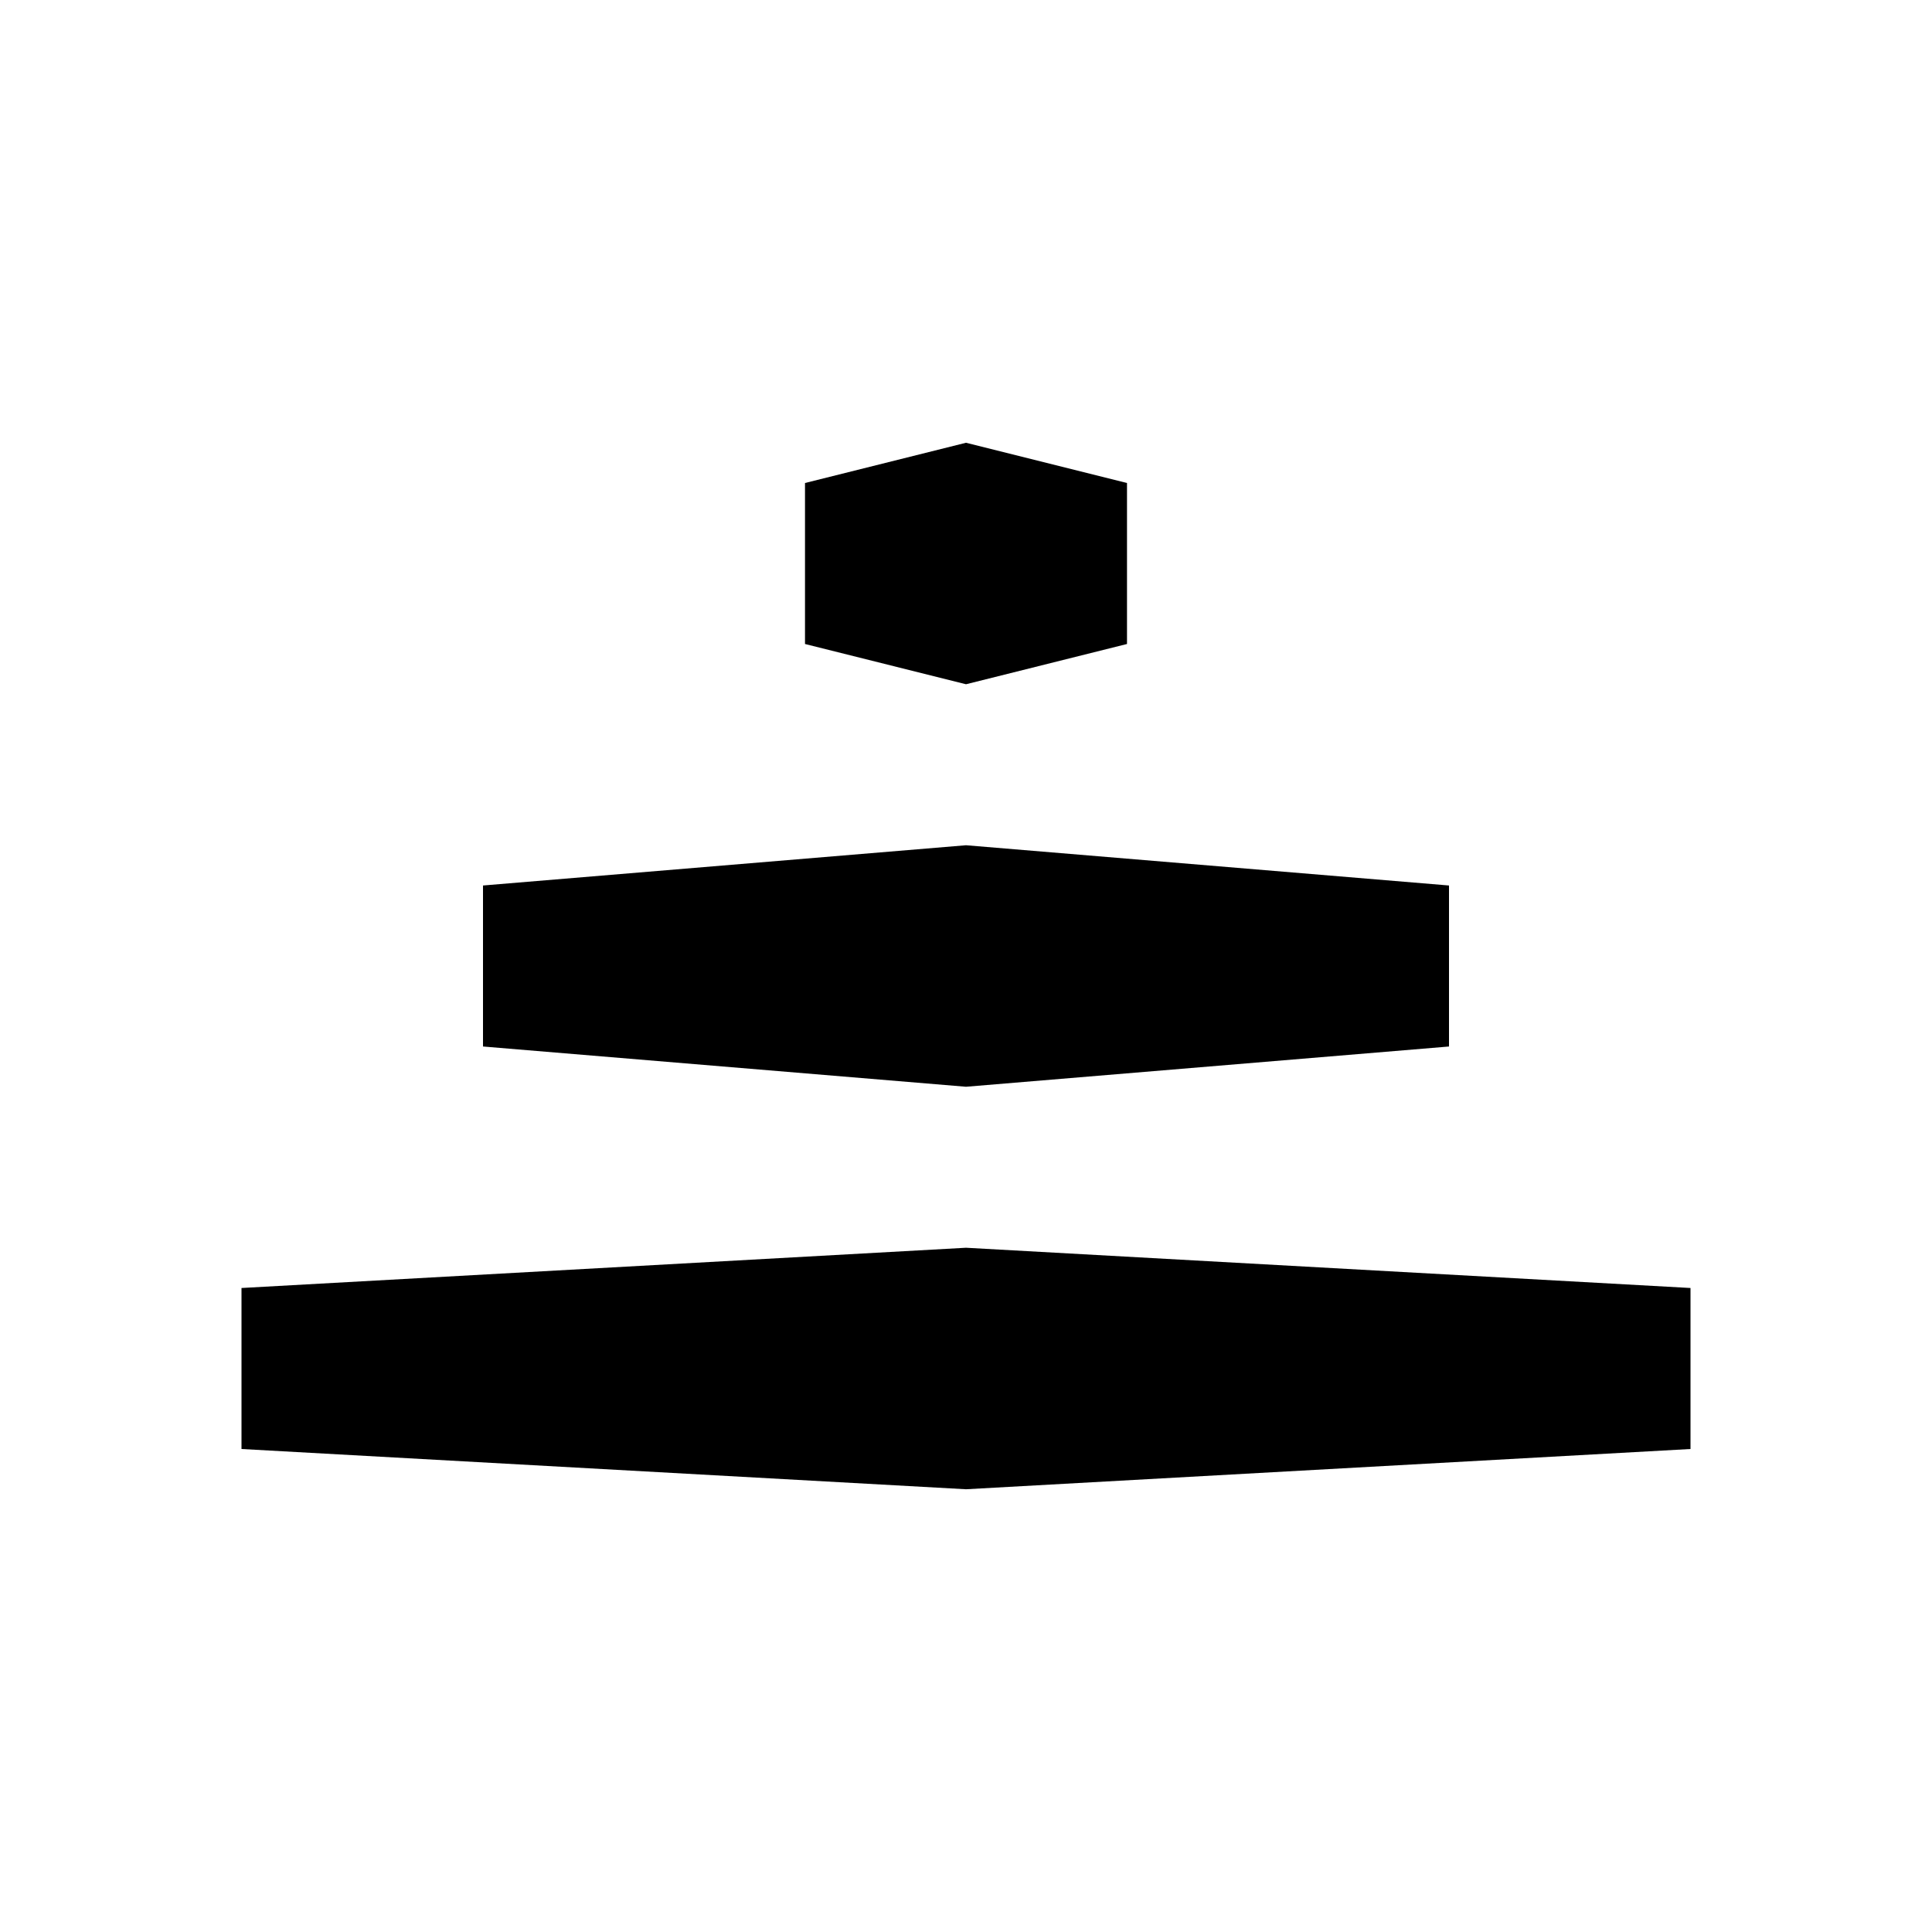 <svg width="24" height="24" viewBox="0 0 24 24" fill="none" xmlns="http://www.w3.org/2000/svg">
<path d="M12 8.5L14 8V6L12 5.5L10 6V8L12 8.5Z" fill="black"/>
<path d="M12 10.5L18 11V13L12 13.5L6 13V11L12 10.5Z" fill="black"/>
<path d="M21 18L12 18.5L3 18V16L12 15.5L21 16V18Z" fill="black"/>
</svg>
